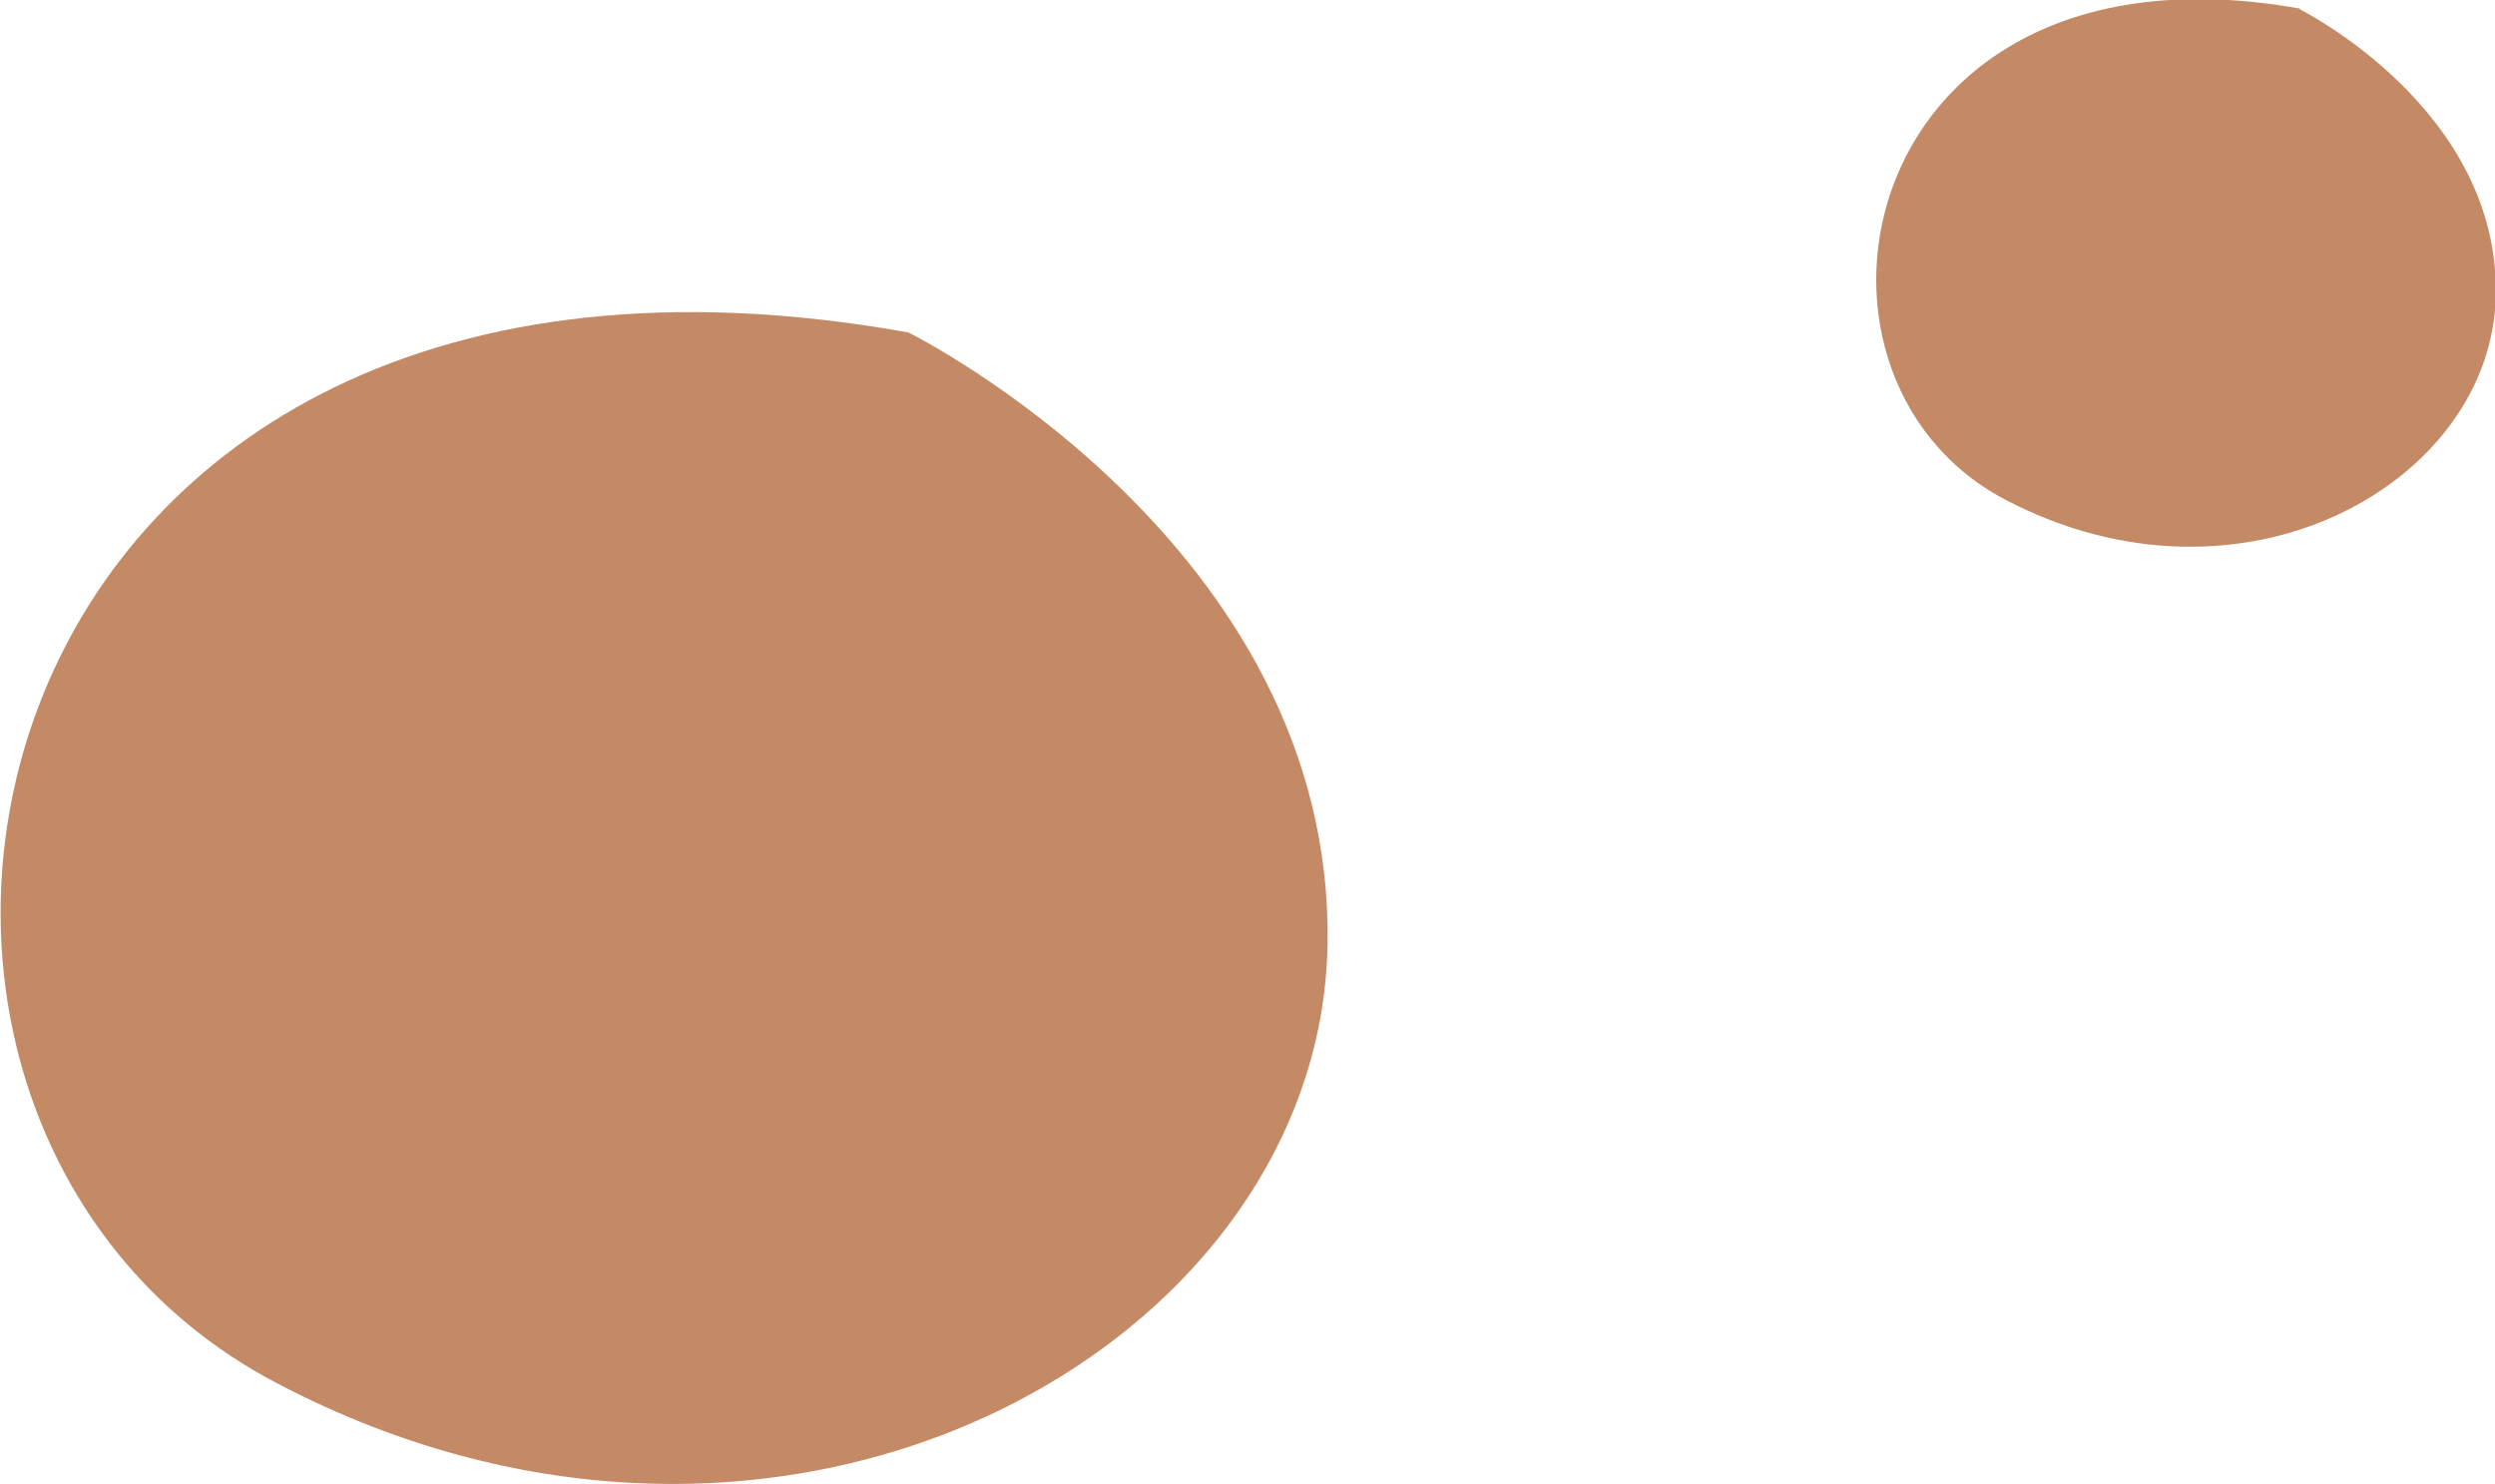 <?xml version="1.0" encoding="UTF-8" standalone="no"?>
<!-- Created with Inkscape (http://www.inkscape.org/) -->

<svg
   xmlns:dc="http://purl.org/dc/elements/1.1/"
   xmlns:cc="http://creativecommons.org/ns#"
   xmlns:rdf="http://www.w3.org/1999/02/22-rdf-syntax-ns#"
   xmlns:svg="http://www.w3.org/2000/svg"
   xmlns="http://www.w3.org/2000/svg"
   xmlns:sodipodi="http://sodipodi.sourceforge.net/DTD/sodipodi-0.dtd"
   xmlns:inkscape="http://www.inkscape.org/namespaces/inkscape"
   width="3.197mm"
   height="1.902mm"
   viewBox="0 0 3.197 1.902"
   version="1.1"
   id="svg8"
   inkscape:version="0.92.2 (5c3e80d, 2017-08-06)"
   sodipodi:docname="tetes.svg">
  <defs
     id="defs2" />
  <sodipodi:namedview
     id="base"
     pagecolor="#ffffff"
     bordercolor="#666666"
     borderopacity="1.0"
     inkscape:pageopacity="0.0"
     inkscape:pageshadow="2"
     inkscape:zoom="0.35"
     inkscape:cx="43.185255"
     inkscape:cy="-562.1193"
     inkscape:document-units="mm"
     inkscape:current-layer="layer1"
     showgrid="false"
     inkscape:window-width="1366"
     inkscape:window-height="706"
     inkscape:window-x="0"
     inkscape:window-y="34"
     inkscape:window-maximized="1" />
  <g
     inkscape:label="Layer 1"
     inkscape:groupmode="layer"
     id="layer1"
     transform="translate(-94.407,1.796)">
    <g
       transform="translate(5.937,-82.31)"
       id="g203">
      <path
         inkscape:connector-curvature="0"
         id="path4810"
         d="m 89.634,80.94 c 0,0 0.547,0.271 0.537,0.786 -0.01,0.515 -0.697,0.902 -1.347,0.56 -0.651,-0.342 -0.414,-1.565 0.81,-1.346"
         style="fill:#c48a65;fill-opacity:1;stroke:none;stroke-width:0.011px;stroke-linecap:butt;stroke-linejoin:miter;stroke-opacity:1" />
      <path
         style="fill:#c48a65;fill-opacity:1;stroke:none;stroke-width:0.005px;stroke-linecap:butt;stroke-linejoin:miter;stroke-opacity:1"
         d="m 91.417,80.526 c 0,0 0.256,0.127 0.251,0.367 -0.005,0.24 -0.325,0.421 -0.629,0.261 -0.304,-0.16 -0.193,-0.731 0.378,-0.629"
         id="path4812"
         inkscape:connector-curvature="0" />
    </g>
  </g>
</svg>
